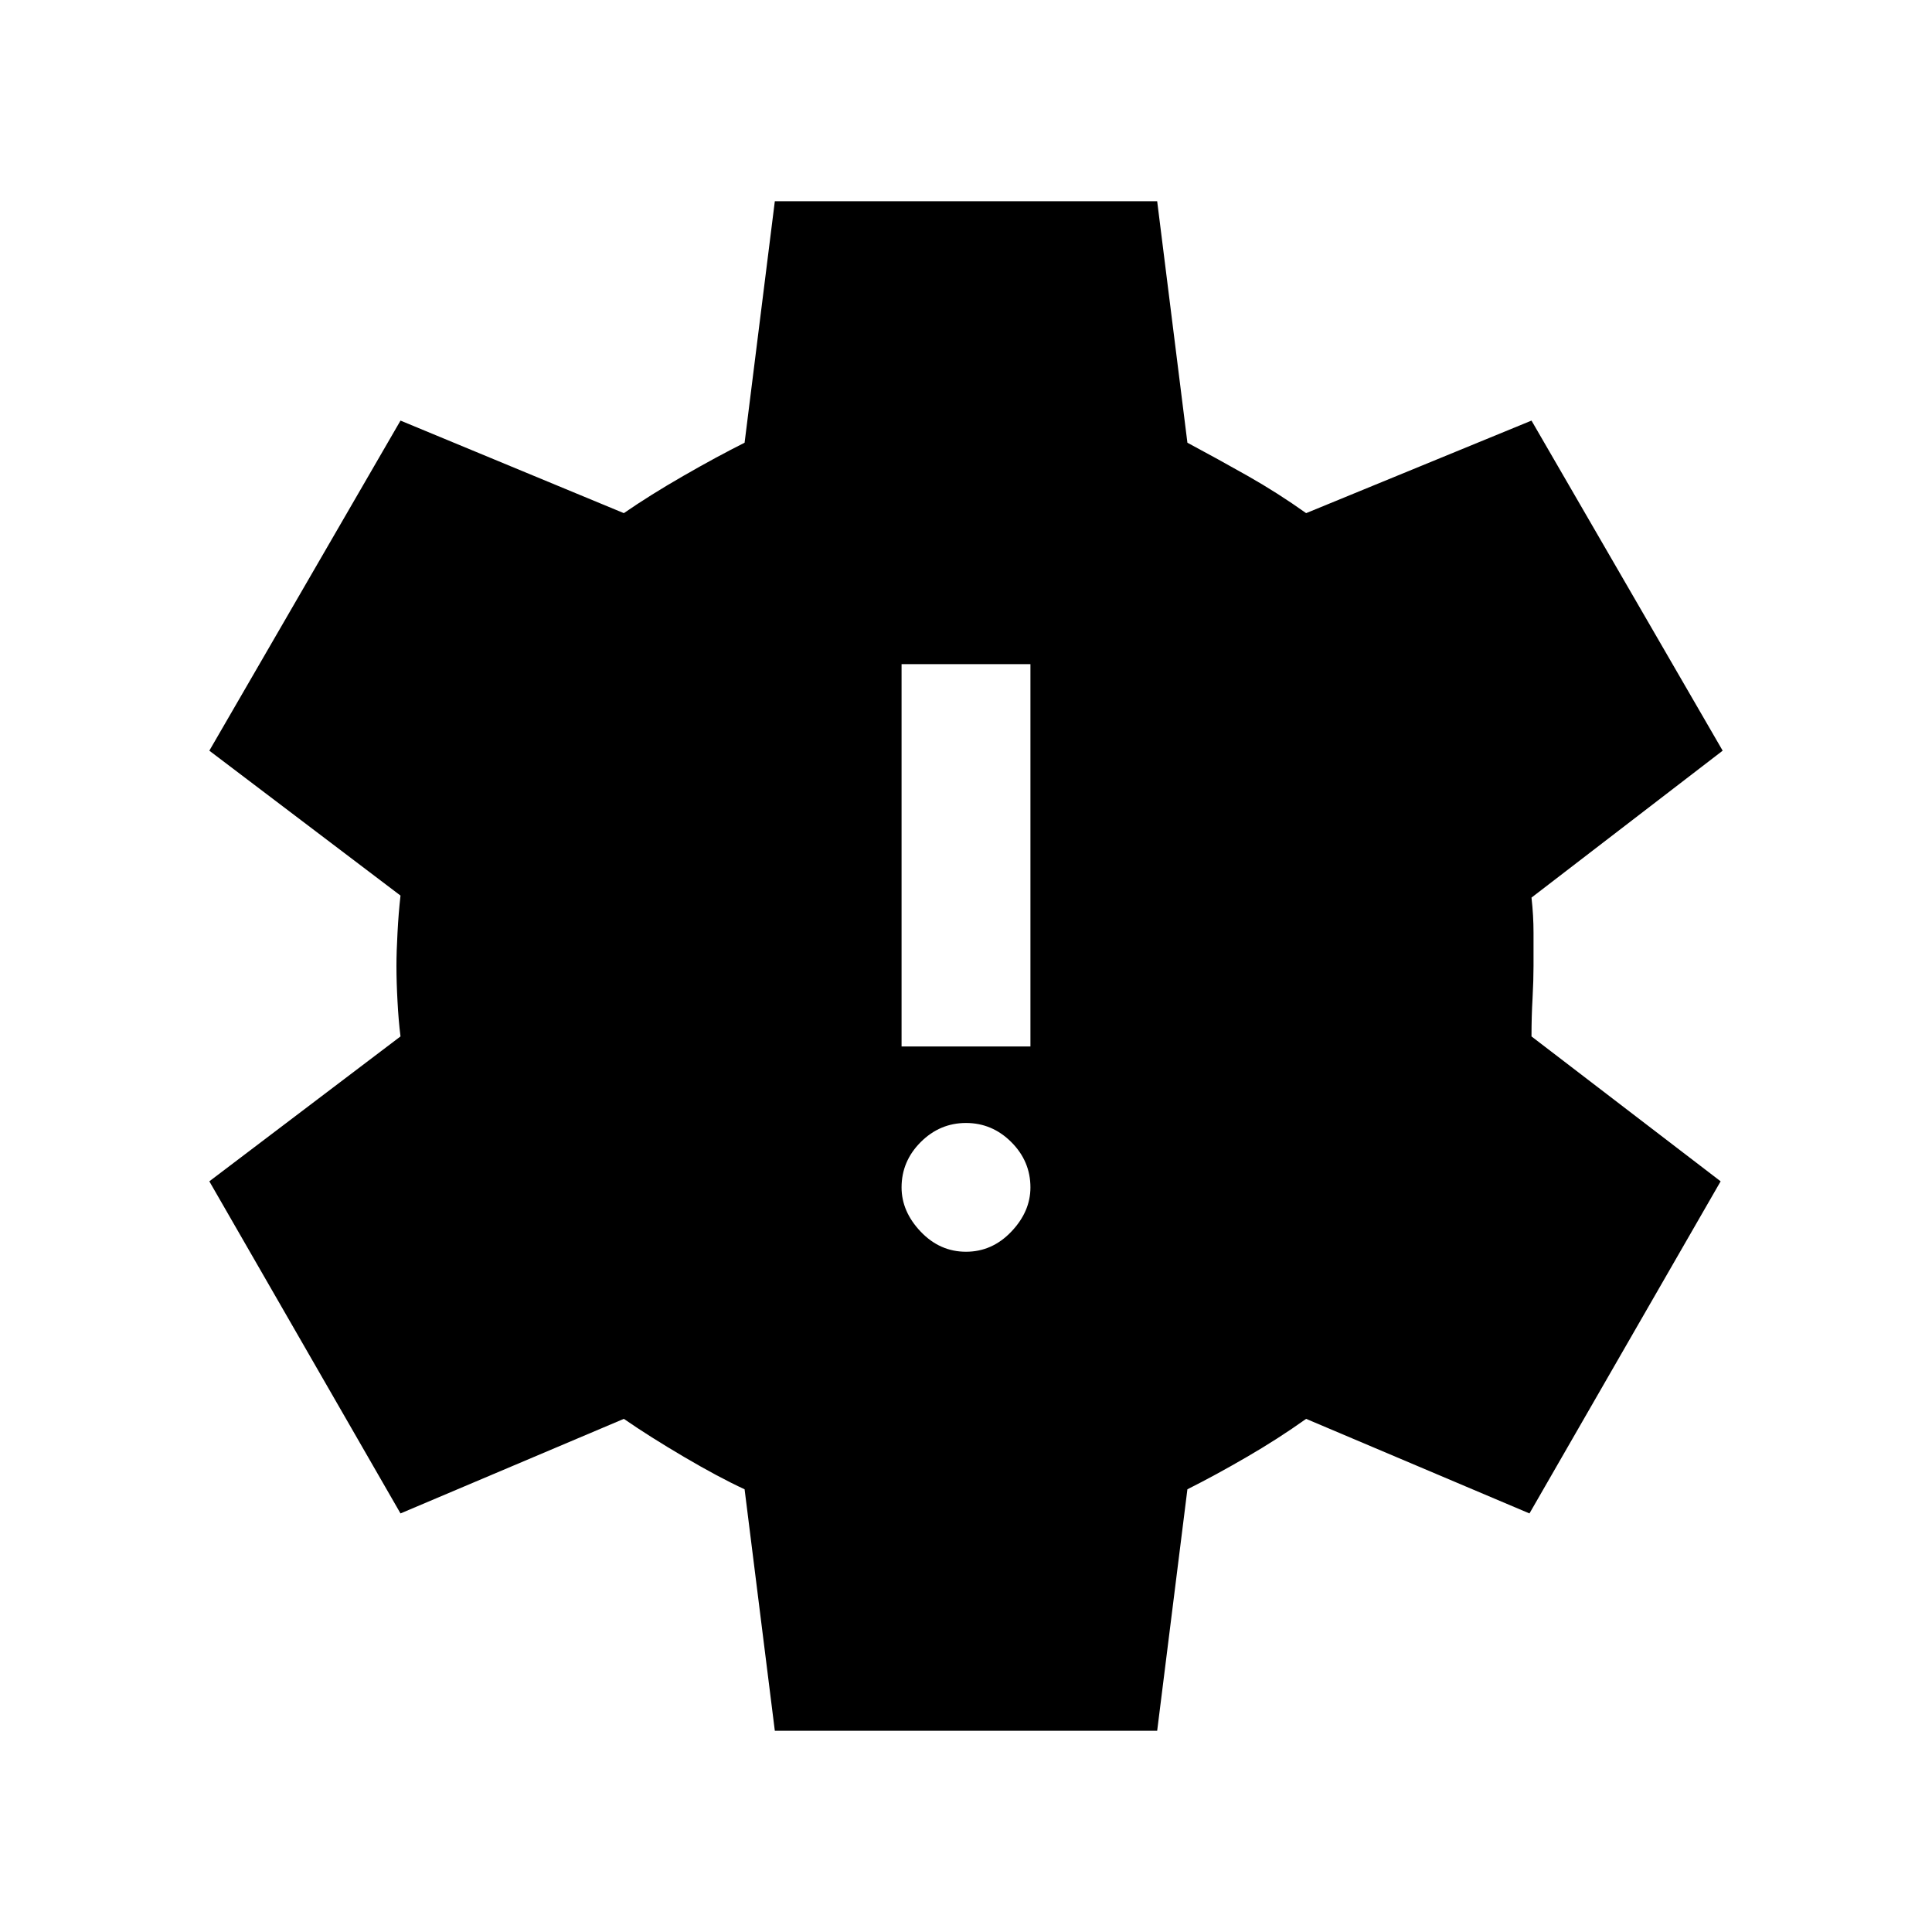<svg xmlns="http://www.w3.org/2000/svg" viewBox="0 0 20 20"><path d="M10 12.958q.271 0 .469-.208.198-.208.198-.458 0-.271-.198-.469-.198-.198-.469-.198-.271 0-.469.198-.198.198-.198.469 0 .25.198.458.198.208.469.208Zm-.667-2.125h1.334V6.875H9.333Zm-1.312 7.084-.313-2.5q-.27-.125-.625-.334-.354-.208-.625-.395l-2.312.979-1.979-3.438 1.979-1.5q-.021-.167-.031-.364-.011-.198-.011-.365 0-.146.011-.344.01-.198.031-.385l-1.979-1.5 1.979-3.417 2.312.958q.271-.187.615-.385t.635-.344l.313-2.5h3.958l.313 2.5q.312.167.625.344.312.177.604.385l2.333-.958 1.979 3.417-1.979 1.521q.021.187.021.364V10q0 .146-.01.333-.011.188-.011.396l1.958 1.5-1.979 3.438-2.312-.979q-.292.208-.615.395-.323.188-.614.334l-.313 2.5Z"/></svg>
